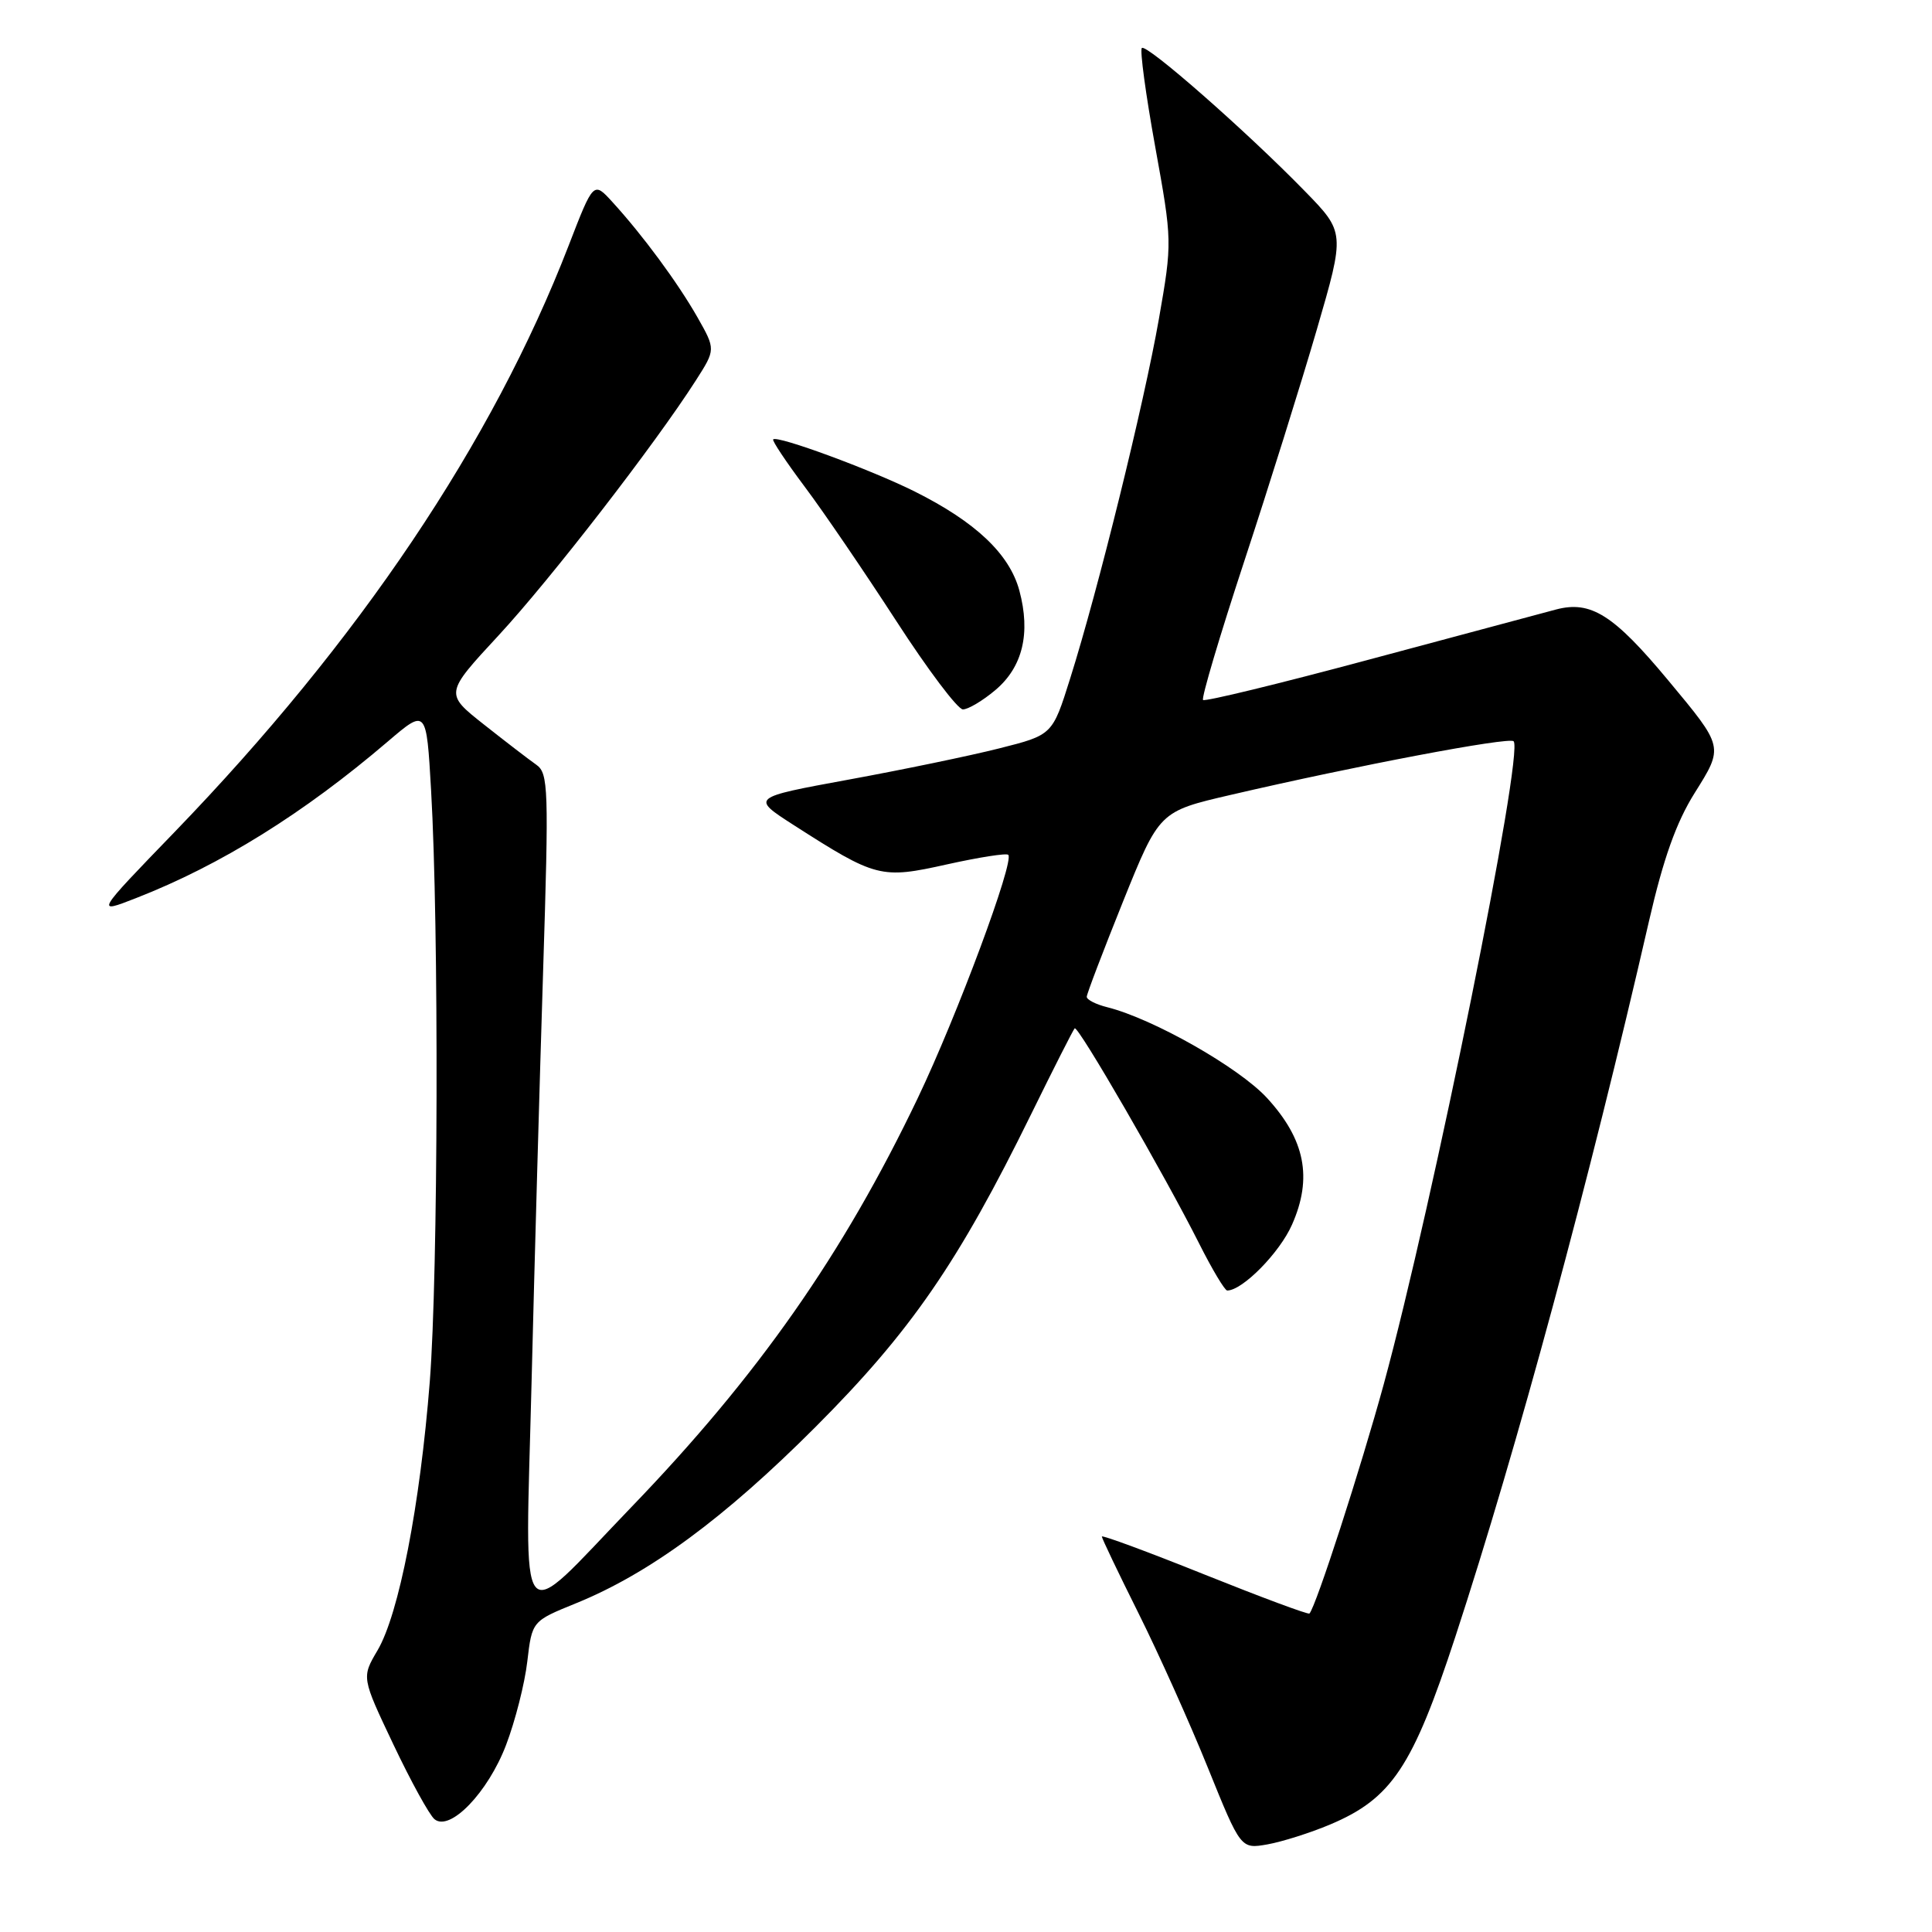 <?xml version="1.0" encoding="UTF-8" standalone="no"?>
<!DOCTYPE svg PUBLIC "-//W3C//DTD SVG 1.1//EN" "http://www.w3.org/Graphics/SVG/1.1/DTD/svg11.dtd" >
<svg xmlns="http://www.w3.org/2000/svg" xmlns:xlink="http://www.w3.org/1999/xlink" version="1.1" viewBox="0 0 256 256">
 <g >
 <path fill="currentColor"
d=" M 176.24 241.76 C 184.40 238.32 187.18 234.15 192.85 216.85 C 201.02 191.89 210.59 156.54 218.51 122.01 C 220.39 113.82 222.11 108.97 224.53 105.11 C 228.42 98.90 228.45 99.05 221.03 90.13 C 213.81 81.45 210.79 79.55 206.19 80.76 C 204.16 81.30 192.90 84.31 181.18 87.46 C 169.45 90.61 159.65 92.99 159.41 92.75 C 159.17 92.50 161.62 84.25 164.86 74.40 C 168.10 64.56 172.43 50.72 174.49 43.65 C 178.23 30.79 178.23 30.79 172.86 25.29 C 165.18 17.41 151.91 5.76 151.30 6.36 C 151.02 6.65 151.82 12.53 153.07 19.44 C 155.33 31.94 155.34 32.07 153.56 42.26 C 151.60 53.44 145.51 78.16 141.79 89.94 C 139.45 97.39 139.45 97.39 132.38 99.17 C 128.50 100.15 119.51 102.01 112.41 103.31 C 99.50 105.68 99.50 105.68 105.16 109.32 C 116.08 116.32 116.72 116.49 125.46 114.54 C 129.70 113.60 133.36 113.02 133.60 113.27 C 134.44 114.11 126.82 134.60 121.61 145.50 C 111.73 166.17 100.44 182.29 83.64 199.72 C 68.27 215.69 69.59 217.32 70.43 183.36 C 70.82 167.49 71.52 142.81 71.97 128.52 C 72.73 104.43 72.67 102.46 71.06 101.33 C 70.10 100.66 66.98 98.26 64.12 96.00 C 58.93 91.90 58.93 91.90 66.06 84.20 C 72.94 76.77 86.79 58.87 92.21 50.40 C 94.83 46.30 94.83 46.30 92.41 42.03 C 89.80 37.45 85.18 31.18 81.14 26.76 C 78.64 24.02 78.64 24.02 75.34 32.56 C 65.25 58.64 47.59 84.92 23.14 110.24 C 12.62 121.12 12.62 121.12 18.06 118.99 C 29.25 114.62 40.25 107.77 51.38 98.26 C 56.50 93.89 56.50 93.89 57.12 104.69 C 58.17 122.82 58.06 168.80 56.95 183.05 C 55.66 199.47 52.86 213.88 50.02 218.69 C 47.91 222.27 47.91 222.27 52.13 231.16 C 54.45 236.05 56.90 240.50 57.57 241.05 C 59.61 242.75 64.66 237.52 67.06 231.21 C 68.26 228.07 69.53 223.09 69.87 220.15 C 70.50 214.81 70.50 214.81 76.28 212.46 C 86.04 208.50 95.98 201.18 108.06 189.08 C 120.69 176.43 126.98 167.30 136.63 147.64 C 139.60 141.59 142.20 136.46 142.40 136.26 C 142.84 135.83 154.31 155.67 158.88 164.75 C 160.61 168.19 162.29 171.00 162.61 171.00 C 164.63 171.00 169.56 166.00 171.20 162.27 C 173.95 156.07 172.93 150.97 167.87 145.47 C 164.14 141.43 152.80 134.99 146.71 133.46 C 145.22 133.09 144.00 132.47 144.00 132.08 C 144.00 131.70 146.17 126.02 148.81 119.45 C 153.62 107.52 153.62 107.52 163.06 105.33 C 179.74 101.45 199.95 97.62 200.56 98.22 C 201.97 99.64 189.88 159.50 183.35 183.43 C 180.31 194.54 174.38 212.87 173.51 213.80 C 173.36 213.97 167.11 211.64 159.62 208.64 C 152.13 205.63 146.00 203.37 146.00 203.60 C 146.00 203.84 148.19 208.42 150.86 213.77 C 153.53 219.12 157.67 228.34 160.06 234.26 C 164.41 245.01 164.41 245.01 167.95 244.39 C 169.90 244.04 173.63 242.86 176.24 241.76 Z  M 131.89 91.44 C 135.51 88.39 136.59 83.91 135.07 78.25 C 133.76 73.41 129.29 69.17 121.21 65.13 C 115.44 62.25 103.00 57.66 102.45 58.22 C 102.28 58.38 104.17 61.21 106.64 64.51 C 109.11 67.80 114.55 75.79 118.74 82.25 C 122.92 88.71 126.90 94.00 127.59 94.00 C 128.28 94.00 130.22 92.85 131.89 91.44 Z "/>
</g>
</svg>